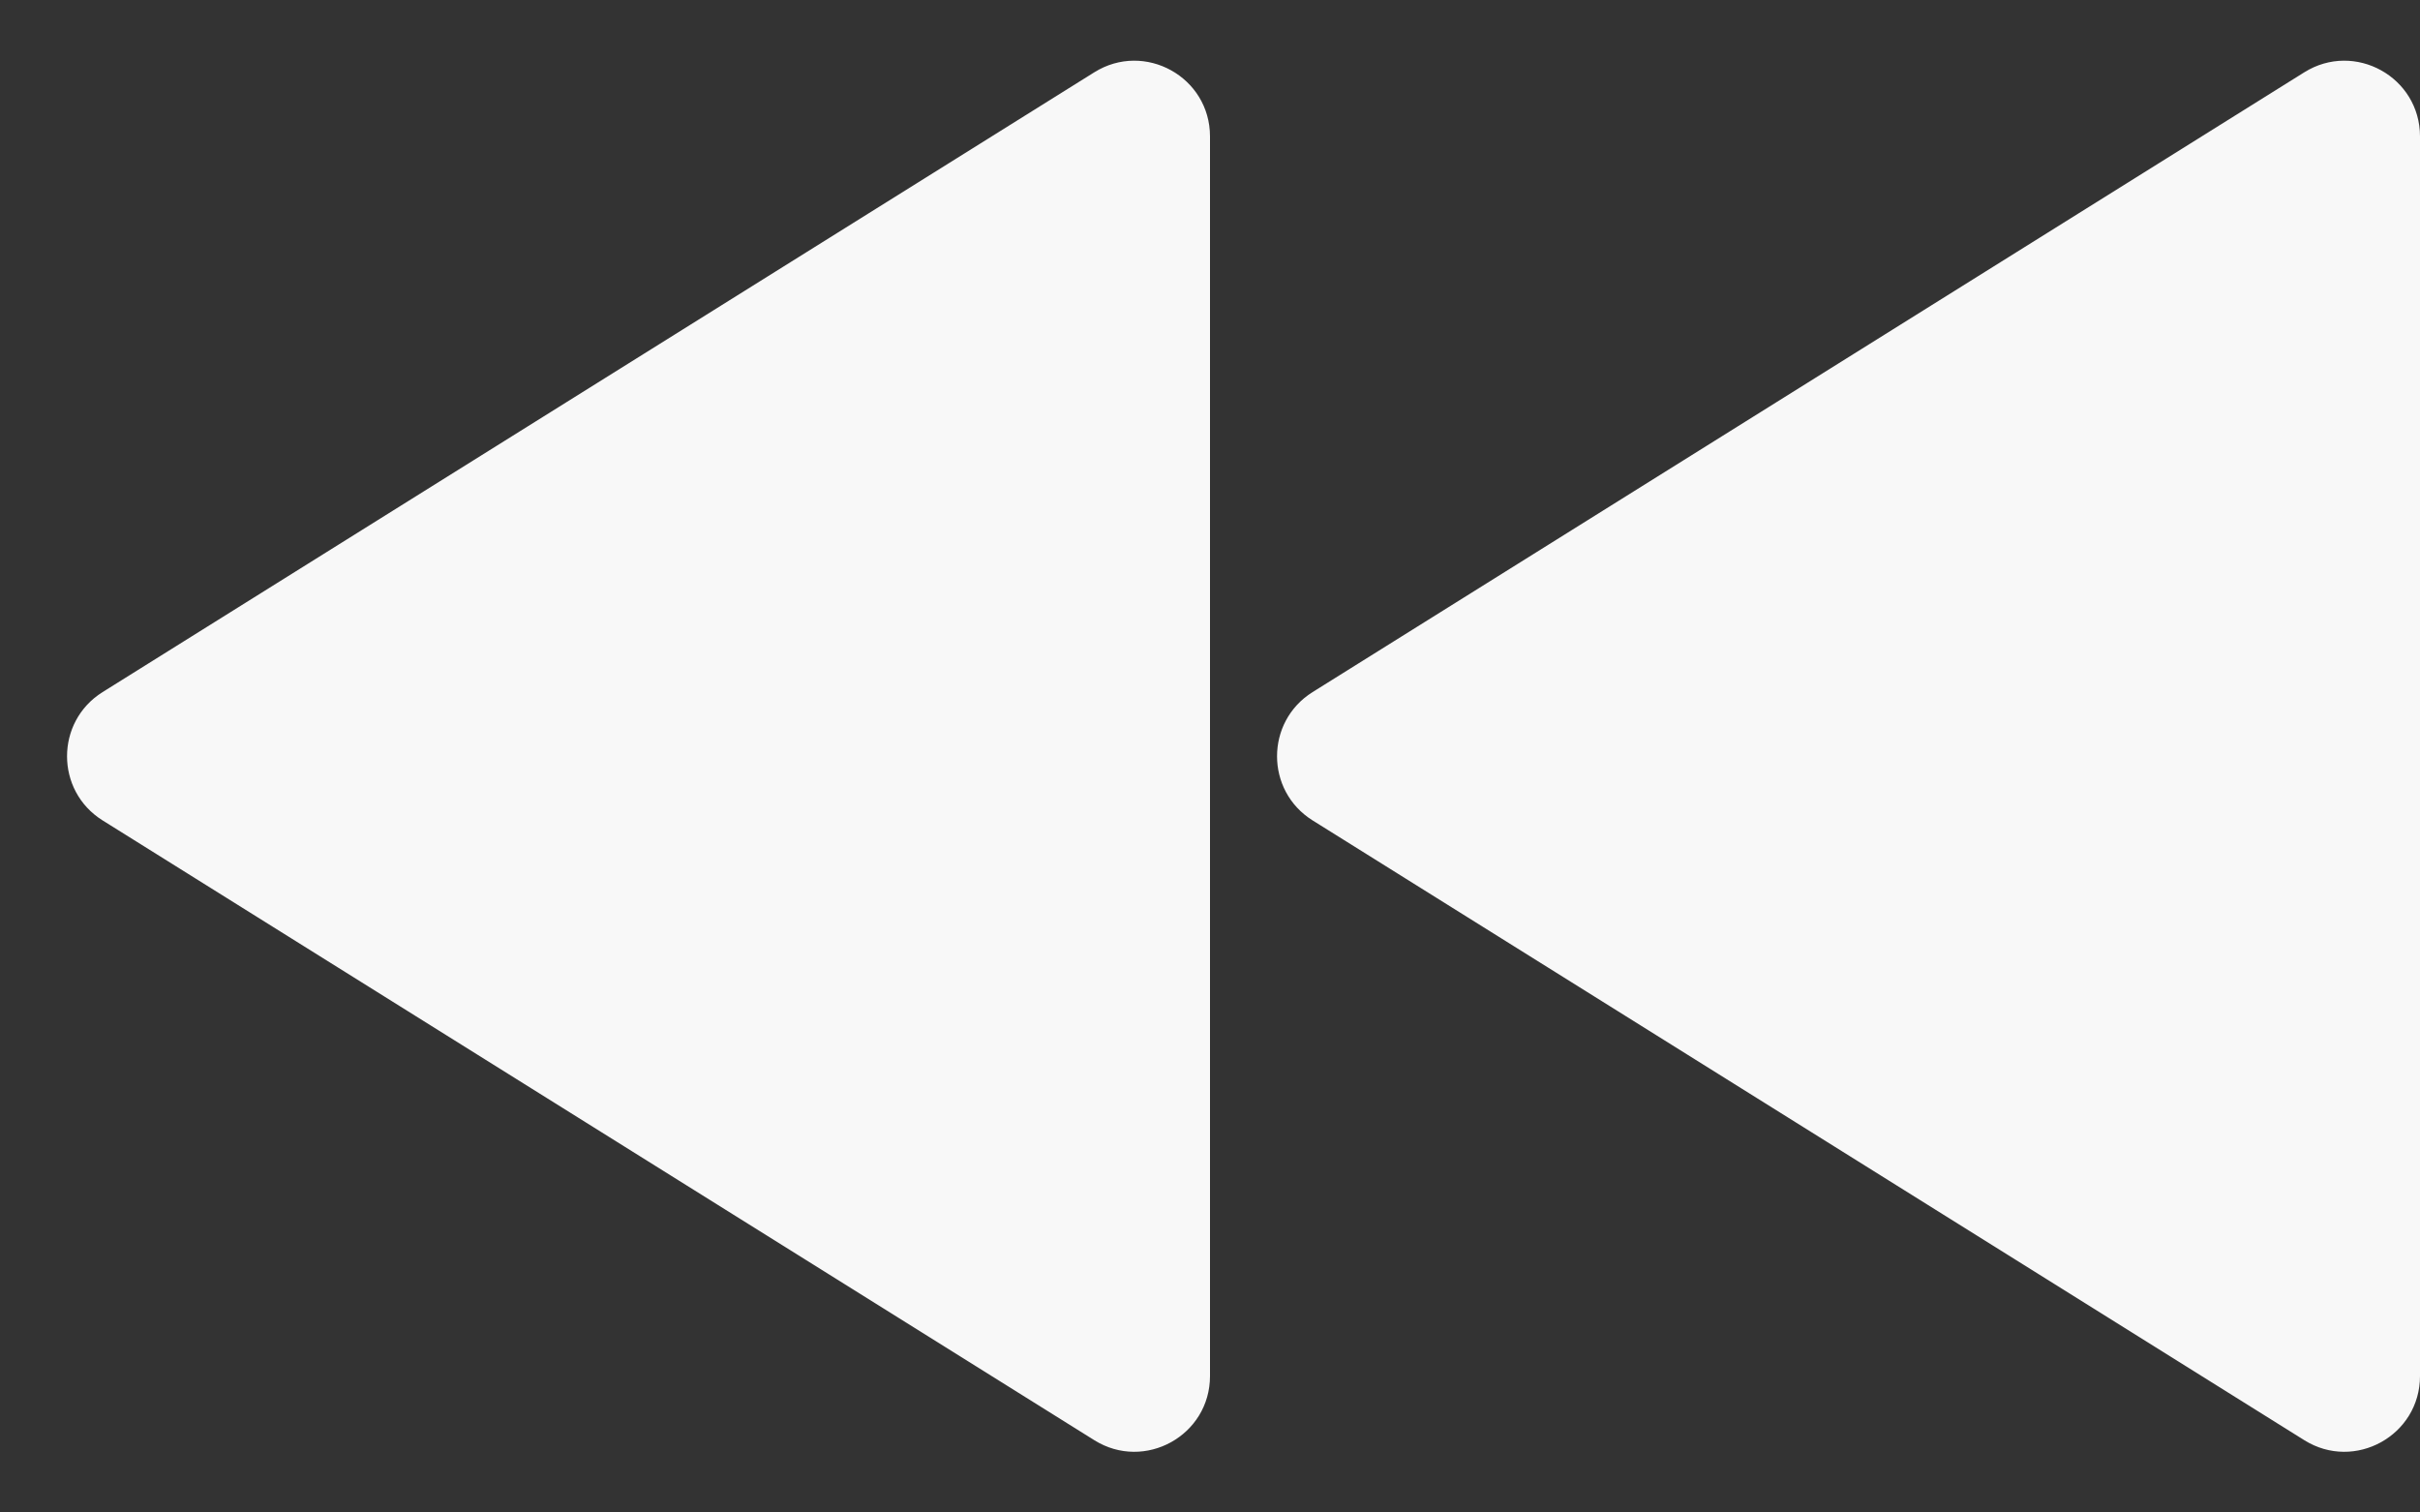 <svg width="16" height="10" viewBox="0 0 16 10" fill="none" xmlns="http://www.w3.org/2000/svg">
<rect x="0" y="0" width="16" height="10" fill="#333333" stroke="none"/>
<path d="M8 9.098C8 9.491 7.568 9.73 7.235 9.522L0.678 5.424C0.365 5.228 0.365 4.772 0.678 4.576L7.235 0.478C7.568 0.27 8 0.509 8 0.902L8 9.098Z" fill="#F8F8F8"/>
<path d="M16 9.098C16 9.491 15.568 9.73 15.235 9.522L8.678 5.424C8.365 5.228 8.365 4.772 8.678 4.576L15.235 0.478C15.568 0.27 16 0.509 16 0.902V9.098Z" fill="#F8F8F8"/>
</svg>

